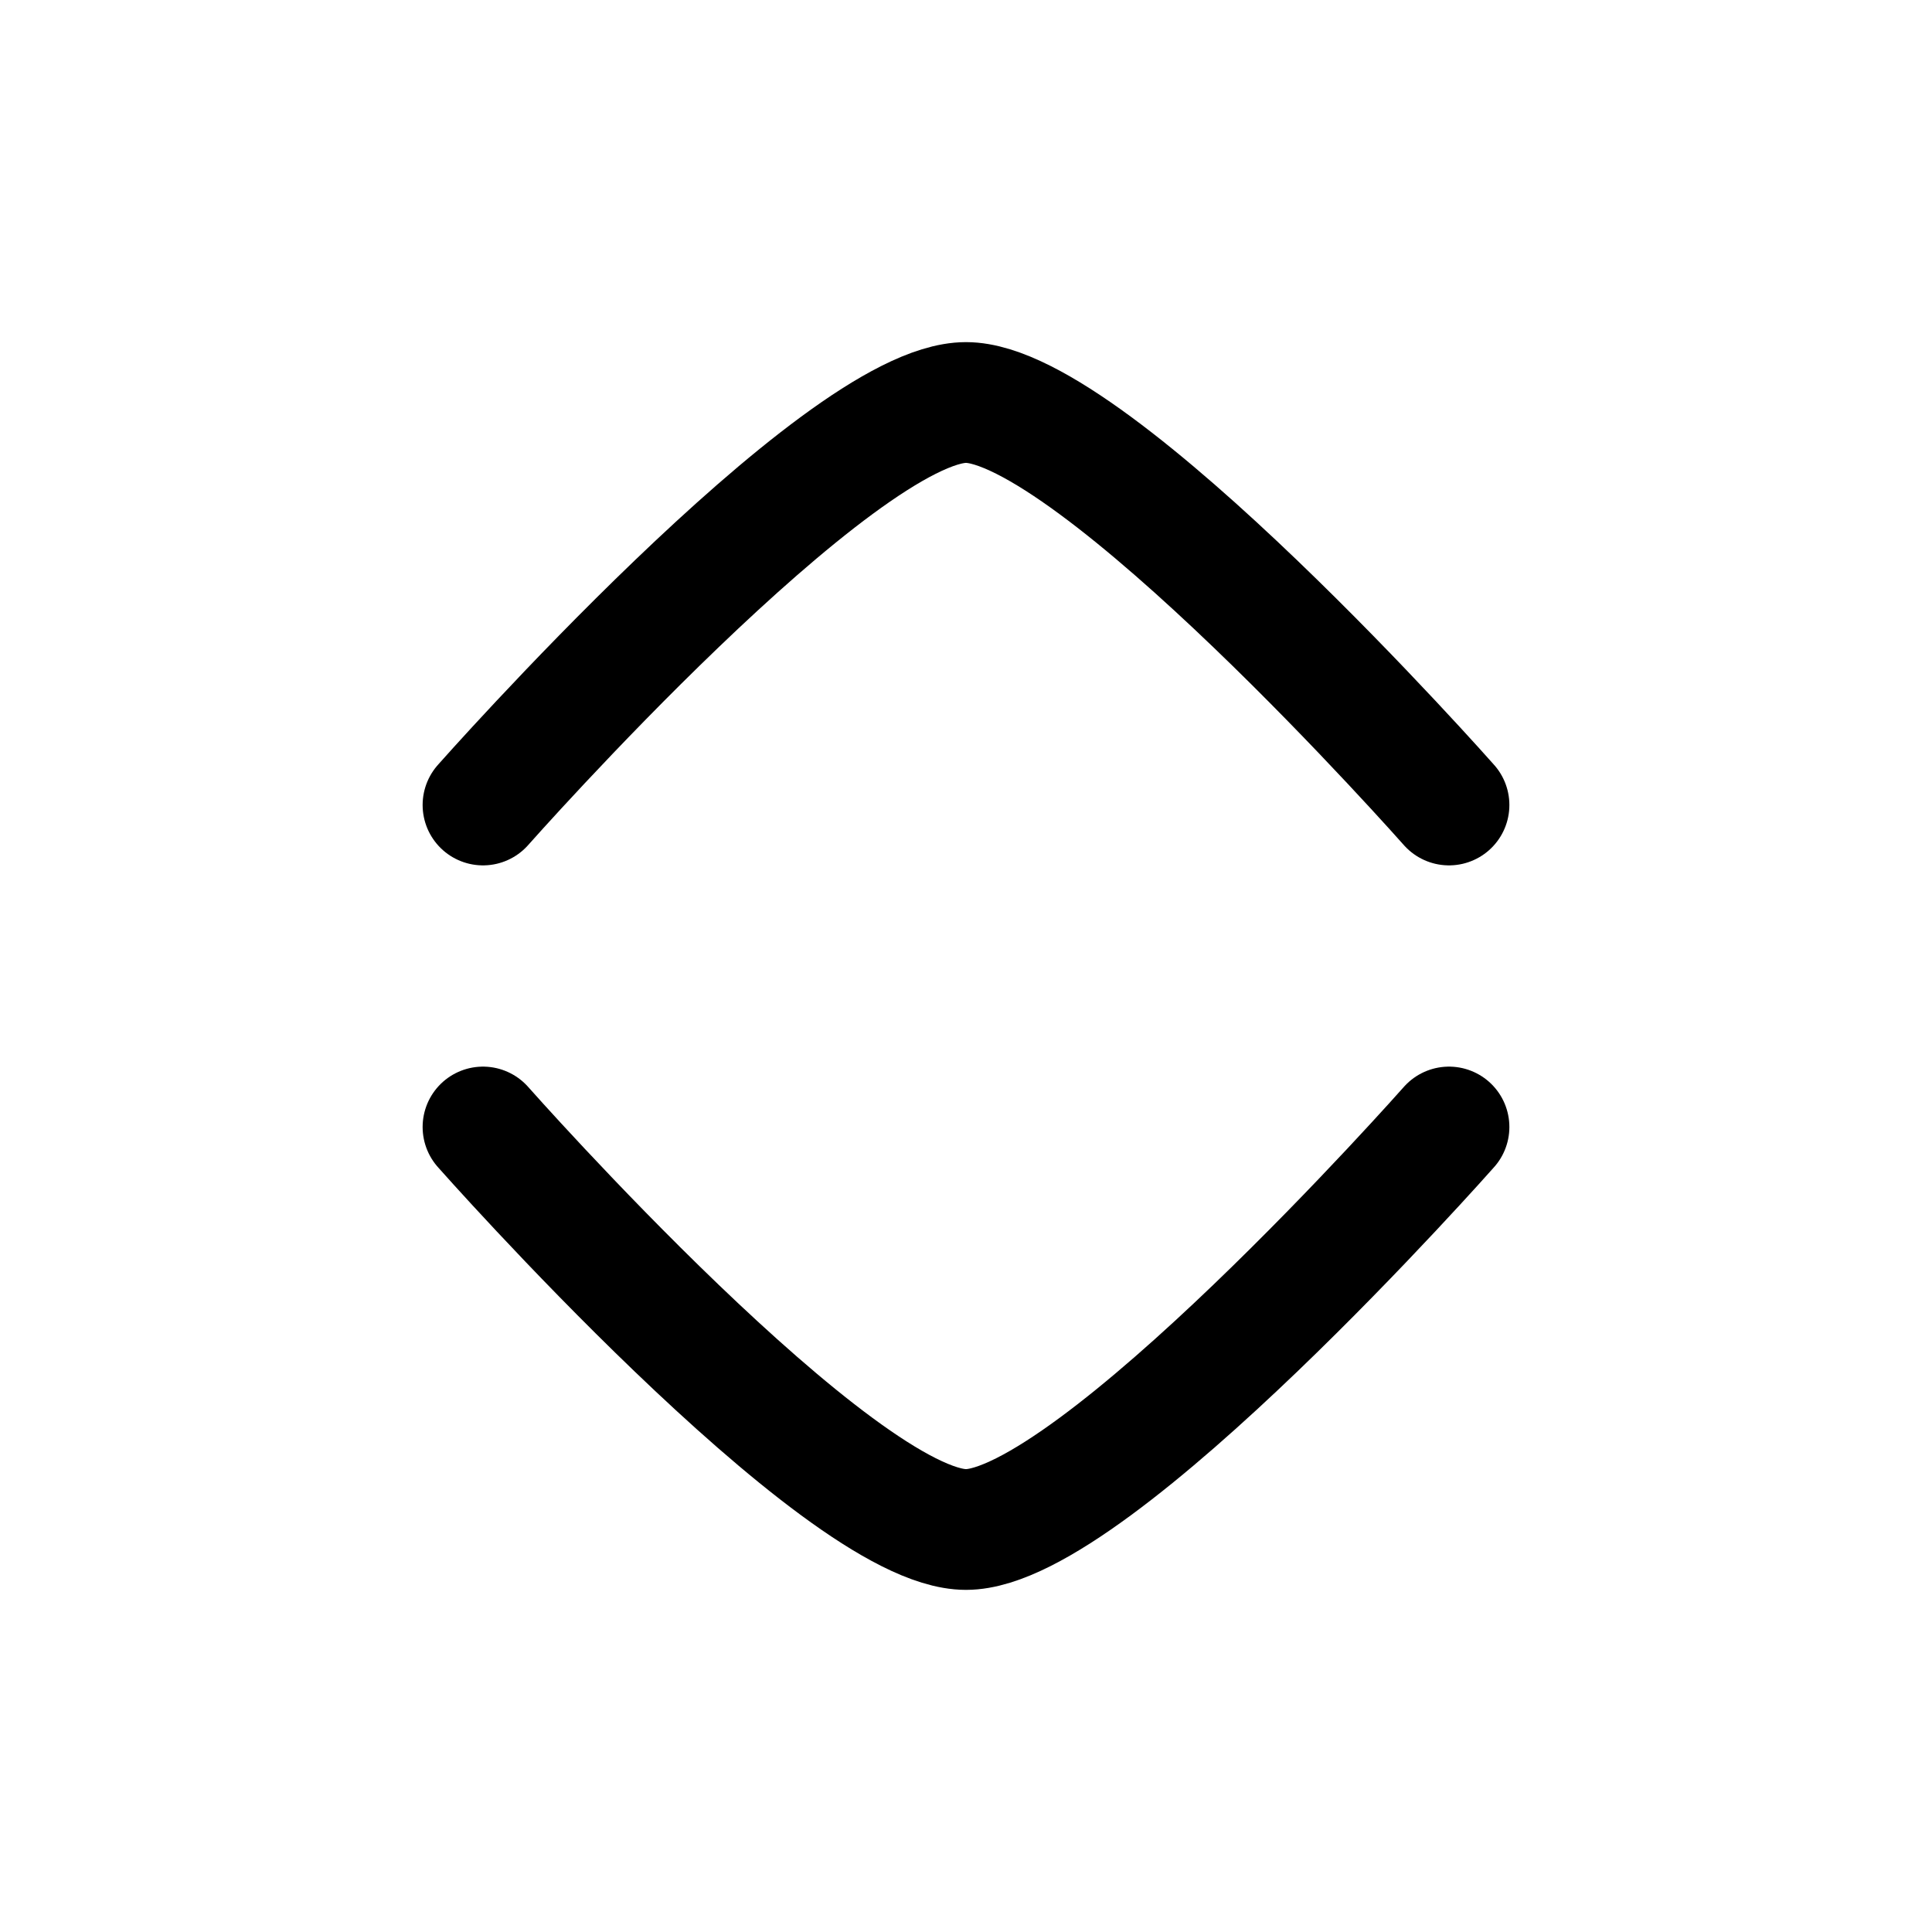 <svg xmlns="http://www.w3.org/2000/svg" width="24" height="24" viewBox="0 0 24 24" fill="none" stroke-width="1.5" stroke-linecap="round" stroke-linejoin="round" color="currentColor"><path d="M18 14C18 14 13.581 19 12 19C10.419 19 6 14 6 14" stroke="currentColor"></path><path d="M18 10C18 10 13.581 5 12 5C10.419 5 6 10 6 10" stroke="currentColor"></path></svg>